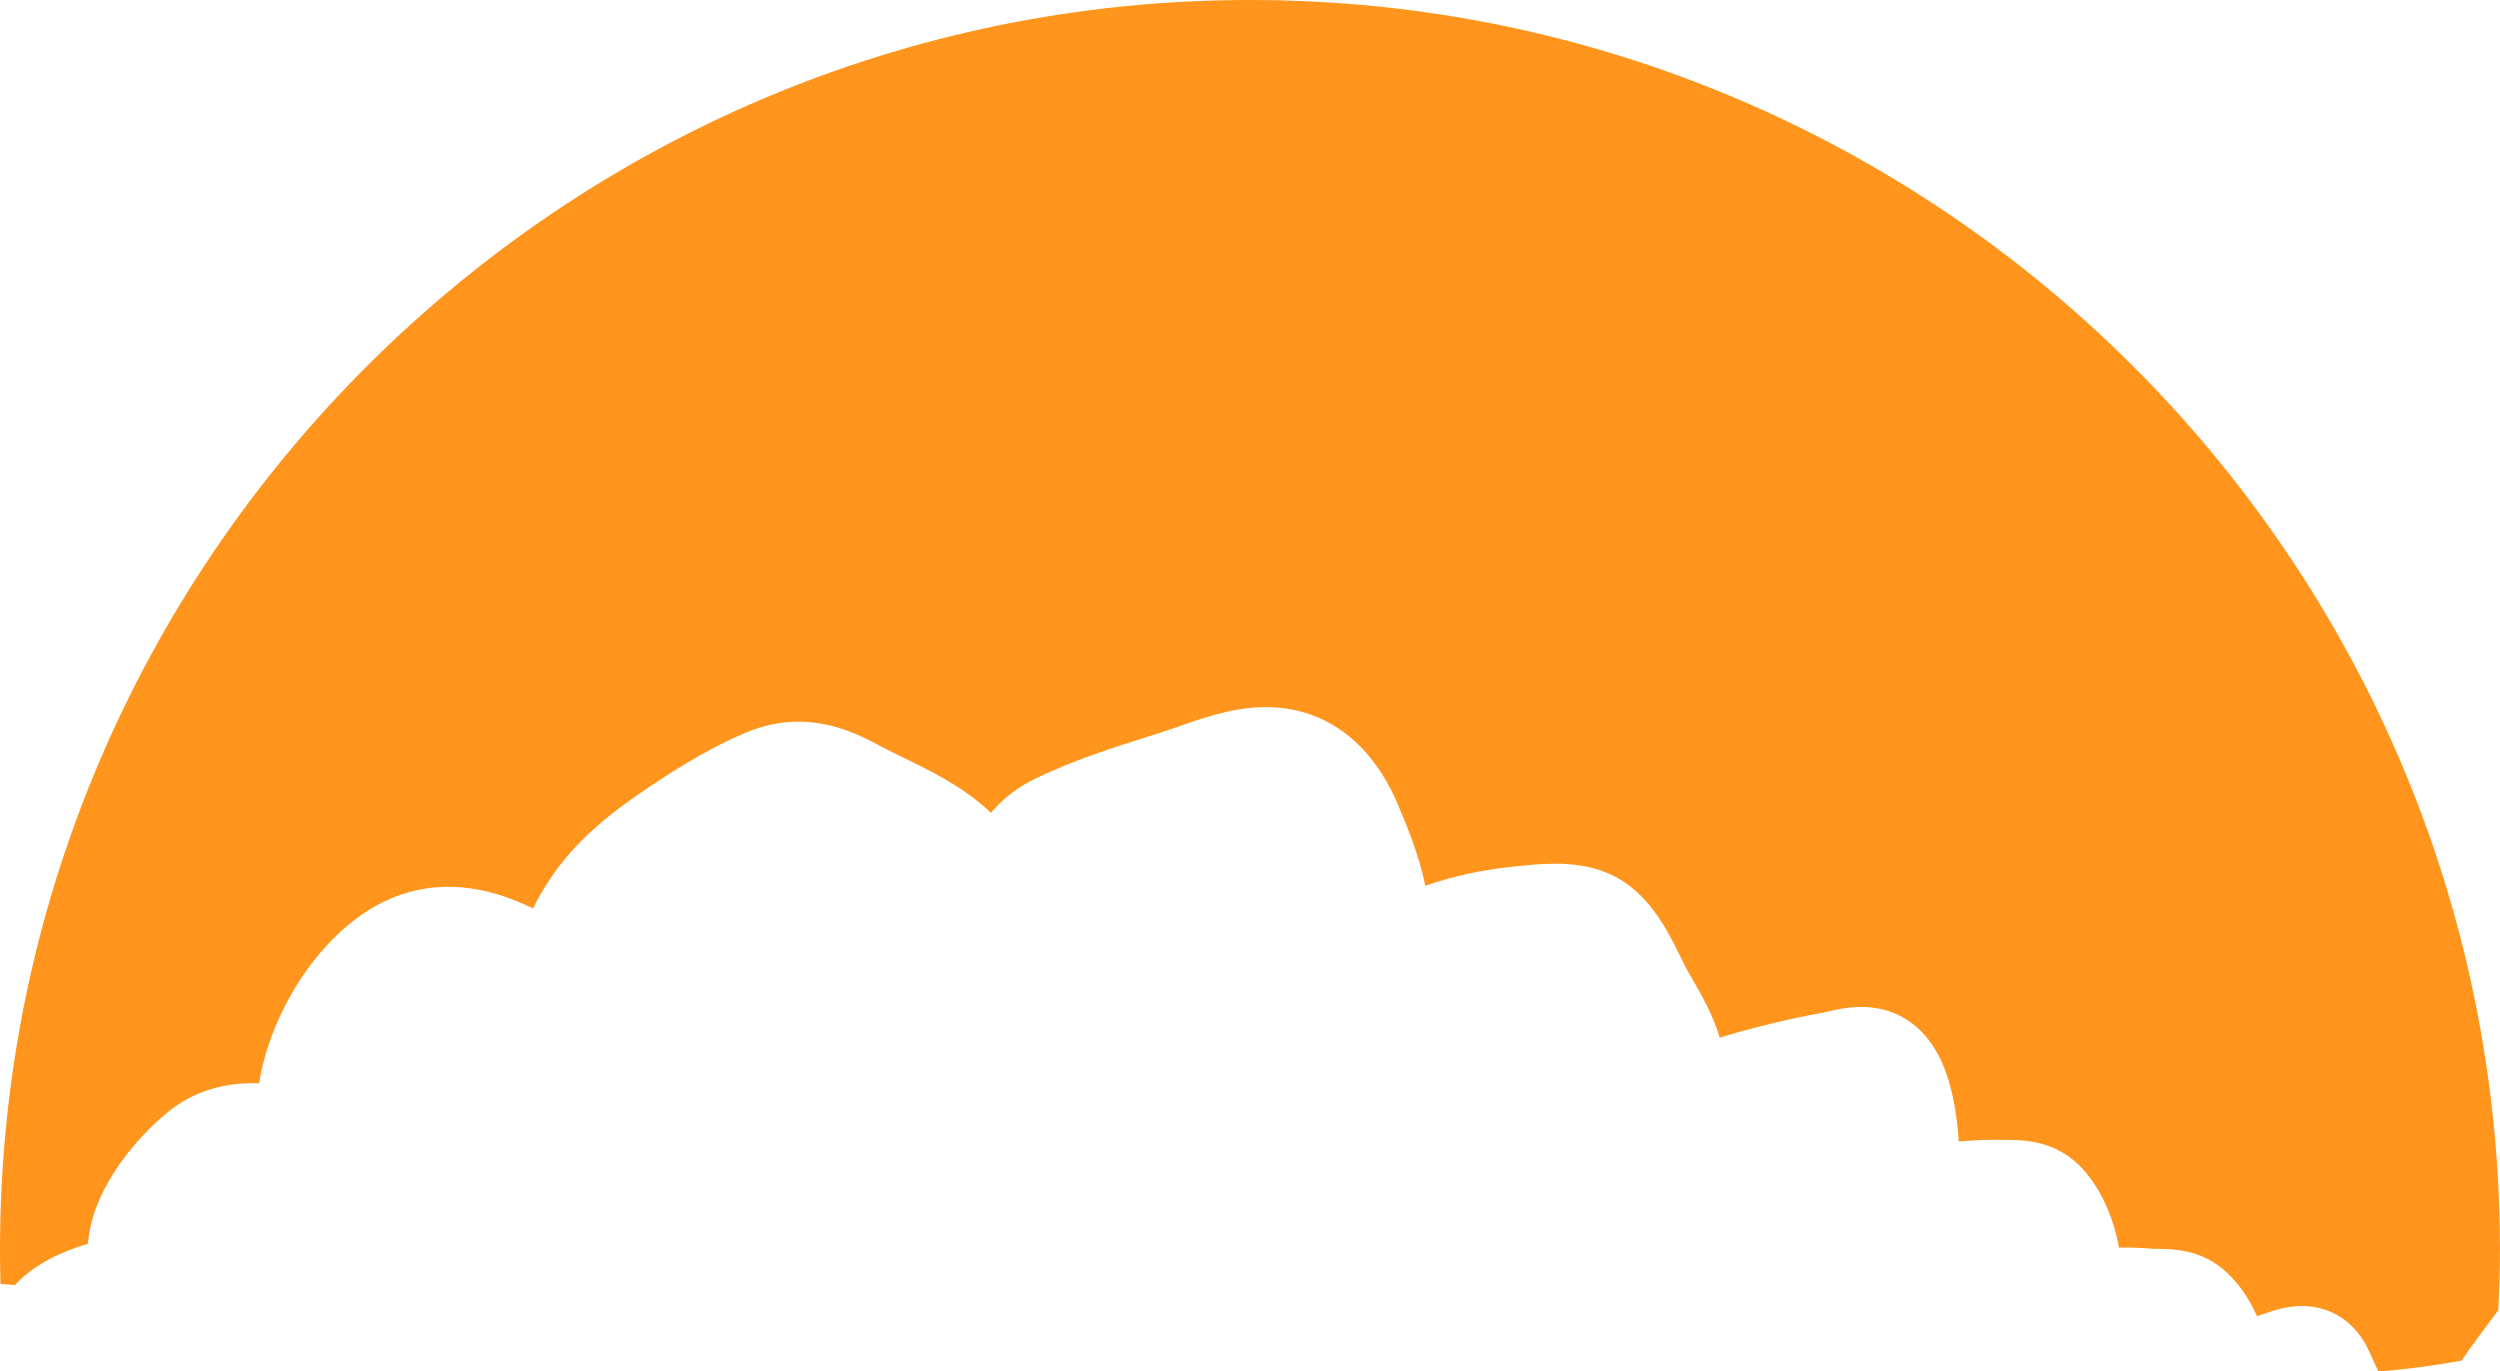<svg version="1.1" id="图层_1" x="0px" y="0px" width="150.835px" height="82.742px" viewBox="0 0 150.835 82.742" enable-background="new 0 0 150.835 82.742" xml:space="preserve" xmlns="http://www.w3.org/2000/svg" xmlns:xlink="http://www.w3.org/1999/xlink" xmlns:xml="http://www.w3.org/XML/1998/namespace">
  <path fill="#FF951C" d="M75.418,0C33.832,0,0,33.832,0,75.417c0,0.676,0.009,1.361,0.028,2.051C0.329,77.476,0.62,77.5,0.9,77.537
	c0.988-1.082,2.466-1.918,4.403-2.494c0.284-3.533,3.235-6.719,5.025-8.102c1.348-1.039,3.042-1.588,4.898-1.588
	c0.135,0,0.269,0.004,0.404,0.008c0.751-4.563,3.82-9.125,7.472-10.932c1.243-0.613,2.571-0.926,3.945-0.926
	c1.959,0,3.693,0.617,5.113,1.307c0.365-0.77,0.761-1.371,0.989-1.717c1.187-1.805,2.821-3.396,5.147-5.012
	c1.797-1.248,4.181-2.816,6.693-3.875c1.047-0.441,2.118-0.664,3.185-0.664c1.967,0,3.606,0.75,4.813,1.404
	c0.484,0.262,0.992,0.508,1.505,0.758c1.688,0.824,3.551,1.732,5.141,3.193c0.052,0.047,0.104,0.096,0.154,0.145
	c0.702-0.846,1.591-1.533,2.656-2.053c2.257-1.1,4.611-1.848,6.89-2.57l0.891-0.283c0.303-0.098,0.622-0.211,0.951-0.326
	c1.533-0.537,3.267-1.146,5.218-1.146c0.923,0,1.806,0.145,2.622,0.428c2.31,0.795,4.149,2.674,5.319,5.43
	c0.632,1.49,1.308,3.174,1.659,4.916c1.7-0.58,3.471-0.967,5.278-1.146l0.367-0.037c0.568-0.063,1.352-0.146,2.179-0.146
	c1.753,0,3.156,0.387,4.289,1.186c1.685,1.182,2.617,3.076,3.298,4.461l0.042,0.086c0.153,0.311,0.297,0.605,0.445,0.863l0.186,0.32
	c0.576,0.996,1.263,2.182,1.684,3.582c0.116-0.035,0.227-0.068,0.33-0.1c1.909-0.572,3.874-1.041,5.873-1.404
	c0.089-0.016,0.186-0.039,0.288-0.064c0.532-0.123,1.232-0.287,2.045-0.287c1.638,0,2.735,0.674,3.368,1.238
	c1.341,1.193,2.114,3.08,2.434,5.939c0.036,0.32,0.062,0.635,0.075,0.941c0.789-0.068,1.585-0.102,2.376-0.102
	c0.179,0,0.357,0.002,0.535,0.004l0.109,0.002c1.016,0.018,2.905,0.053,4.473,1.762c1.07,1.172,1.871,2.945,2.177,4.74
	c0.146-0.004,0.295-0.008,0.447-0.008c0.479,0,0.929,0.029,1.323,0.055l0.065,0.006l0.225,0.016
	c0.048,0.004,0.119,0.004,0.191,0.004h0.083c0.729,0.008,1.939,0.02,3.131,0.668c1.163,0.635,2.215,1.902,2.864,3.395
	c0.155-0.057,0.296-0.104,0.417-0.141l0.097-0.035c0.479-0.166,1.262-0.439,2.189-0.439c0.438,0,0.865,0.061,1.268,0.18
	c1.966,0.586,2.69,2.291,2.929,2.85l0.041,0.094l0.07,0.148c0.091,0.189,0.2,0.416,0.308,0.676c1.535-0.109,3.188-0.322,5.019-0.65
	c0.56-0.818,1.294-1.809,2.222-3.047c0.067-1.334,0.1-2.494,0.1-3.627C150.835,33.832,117.003,0,75.418,0z" class="color c1"/>
</svg>